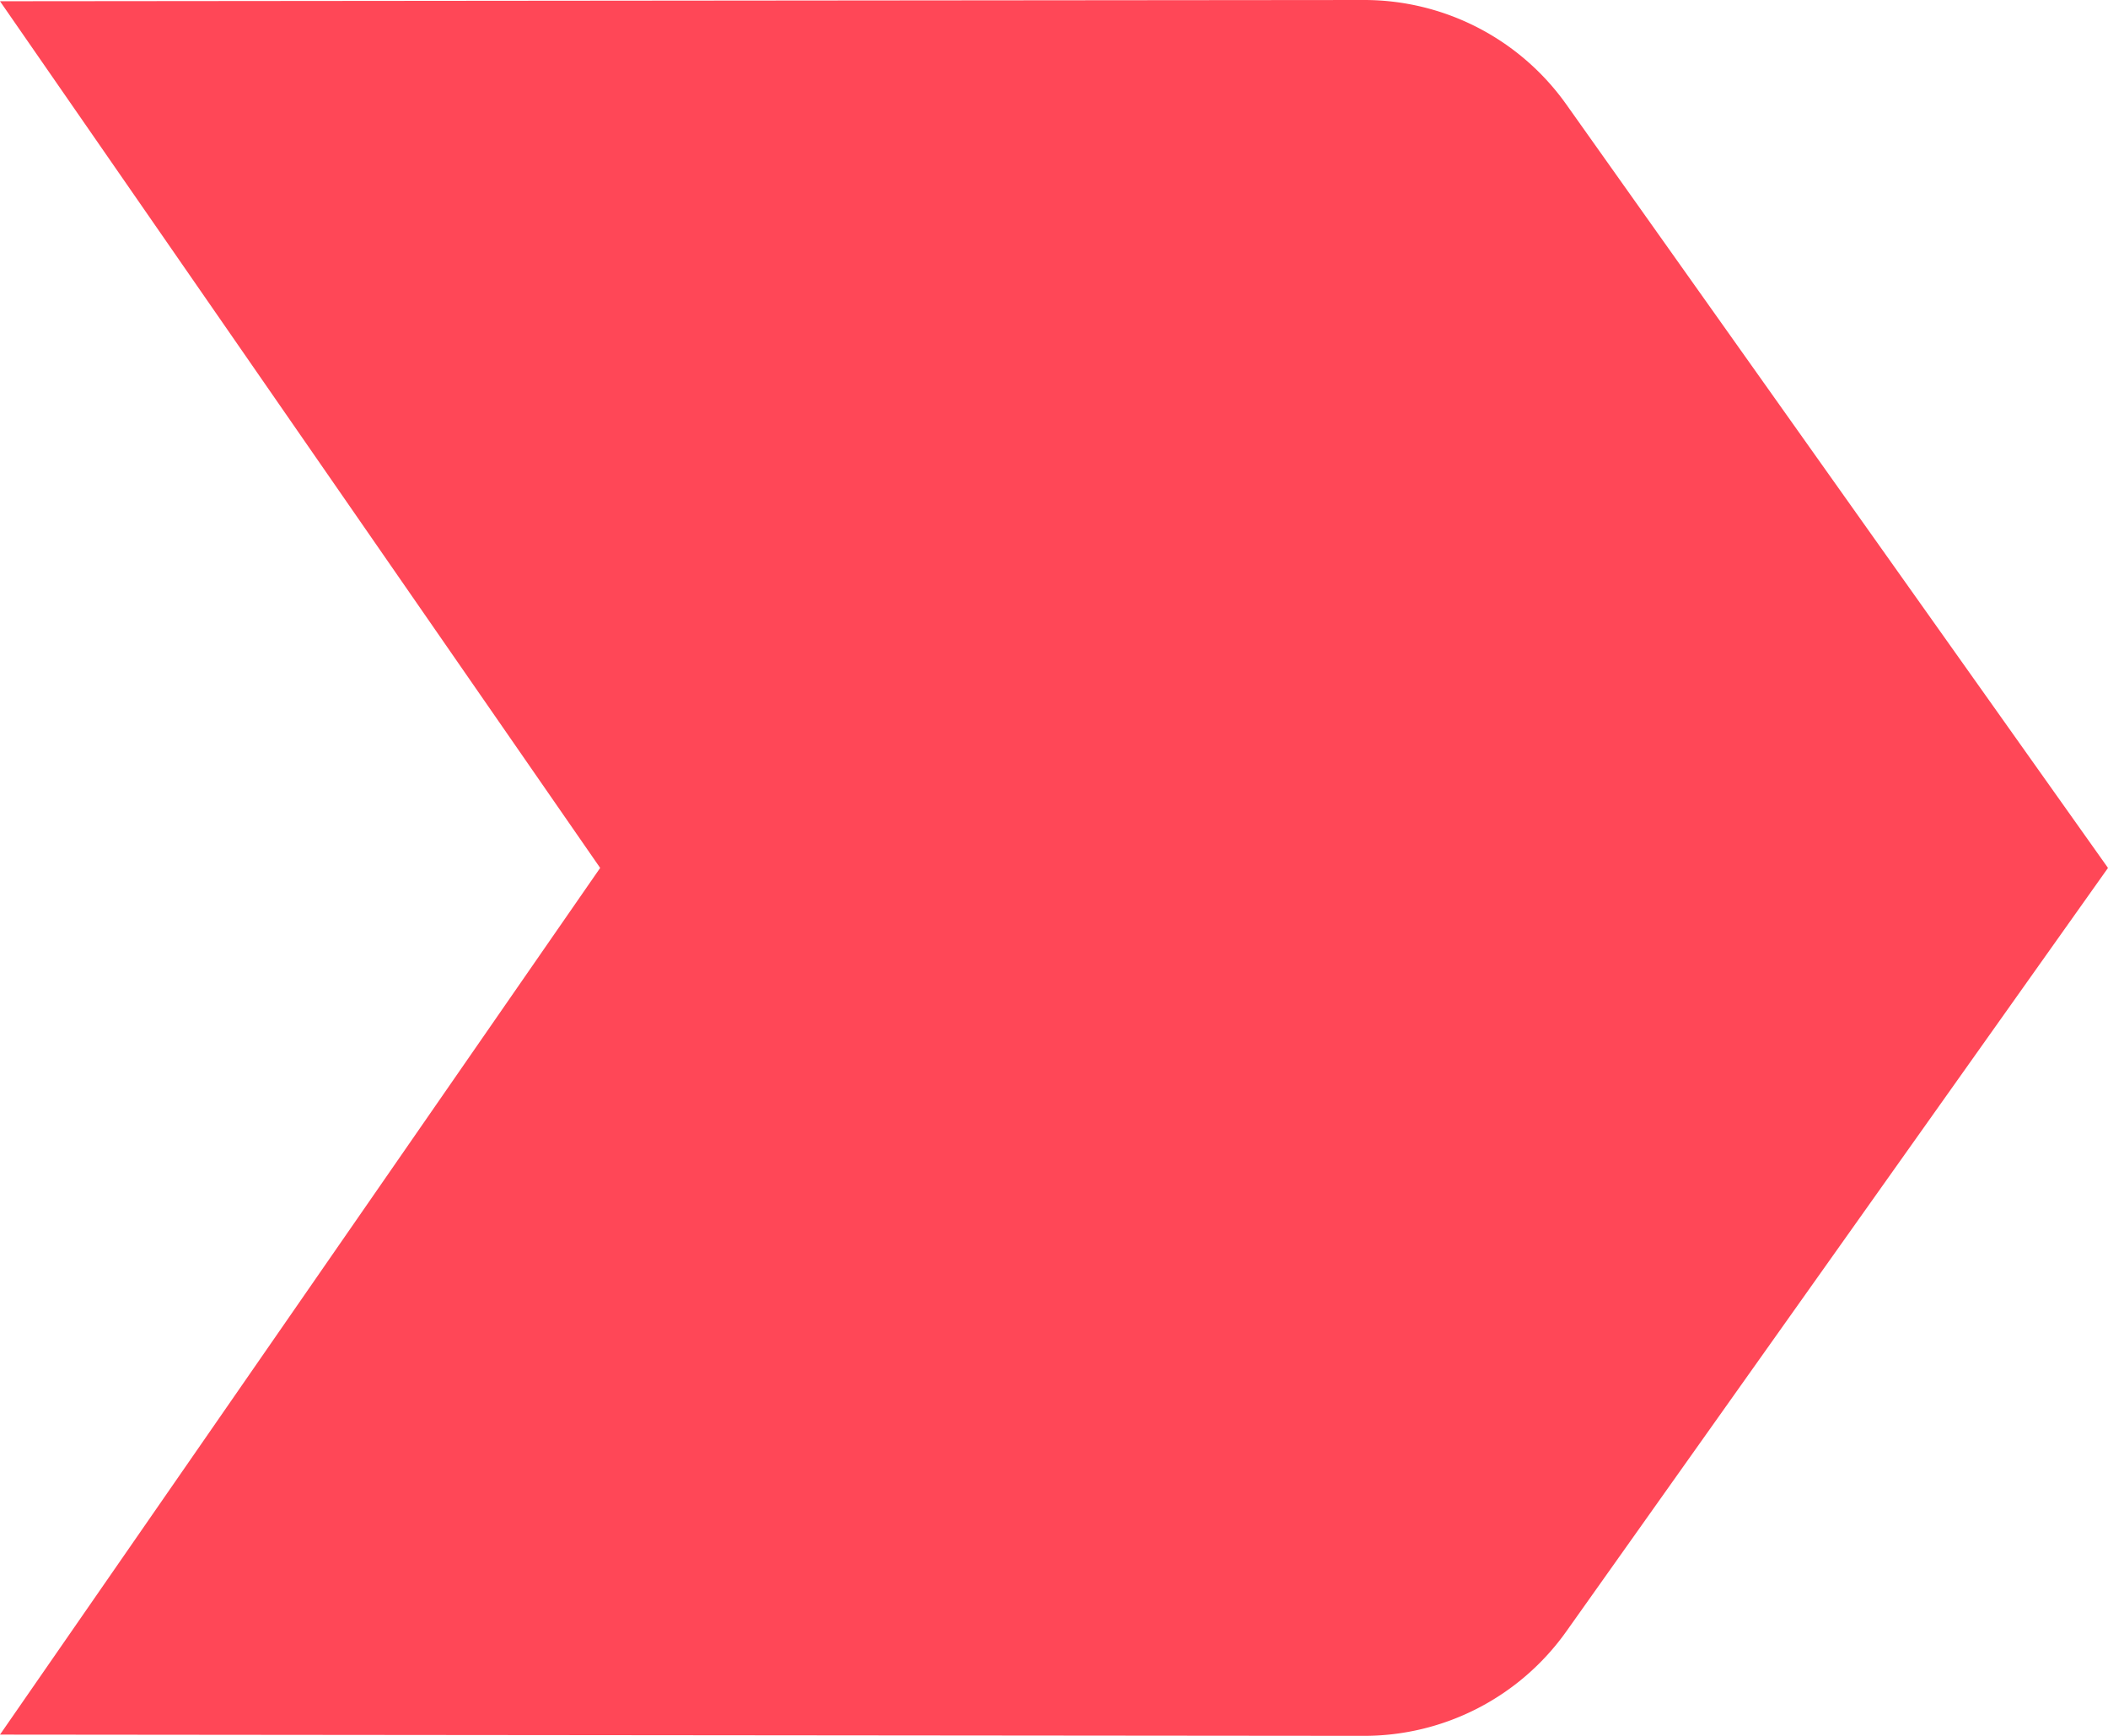 <svg xmlns="http://www.w3.org/2000/svg" width="8.5" height="7" viewBox="0 0 8.5 7"><path d="M3.5,11.995,9,12a1,1,0,0,0,.815-.42L12,8.5,9.815,5.42A1,1,0,0,0,9,5l-5.5.005L5.92,8.5Z" transform="translate(-3.5 -5)" fill="#ff4757"/></svg>
